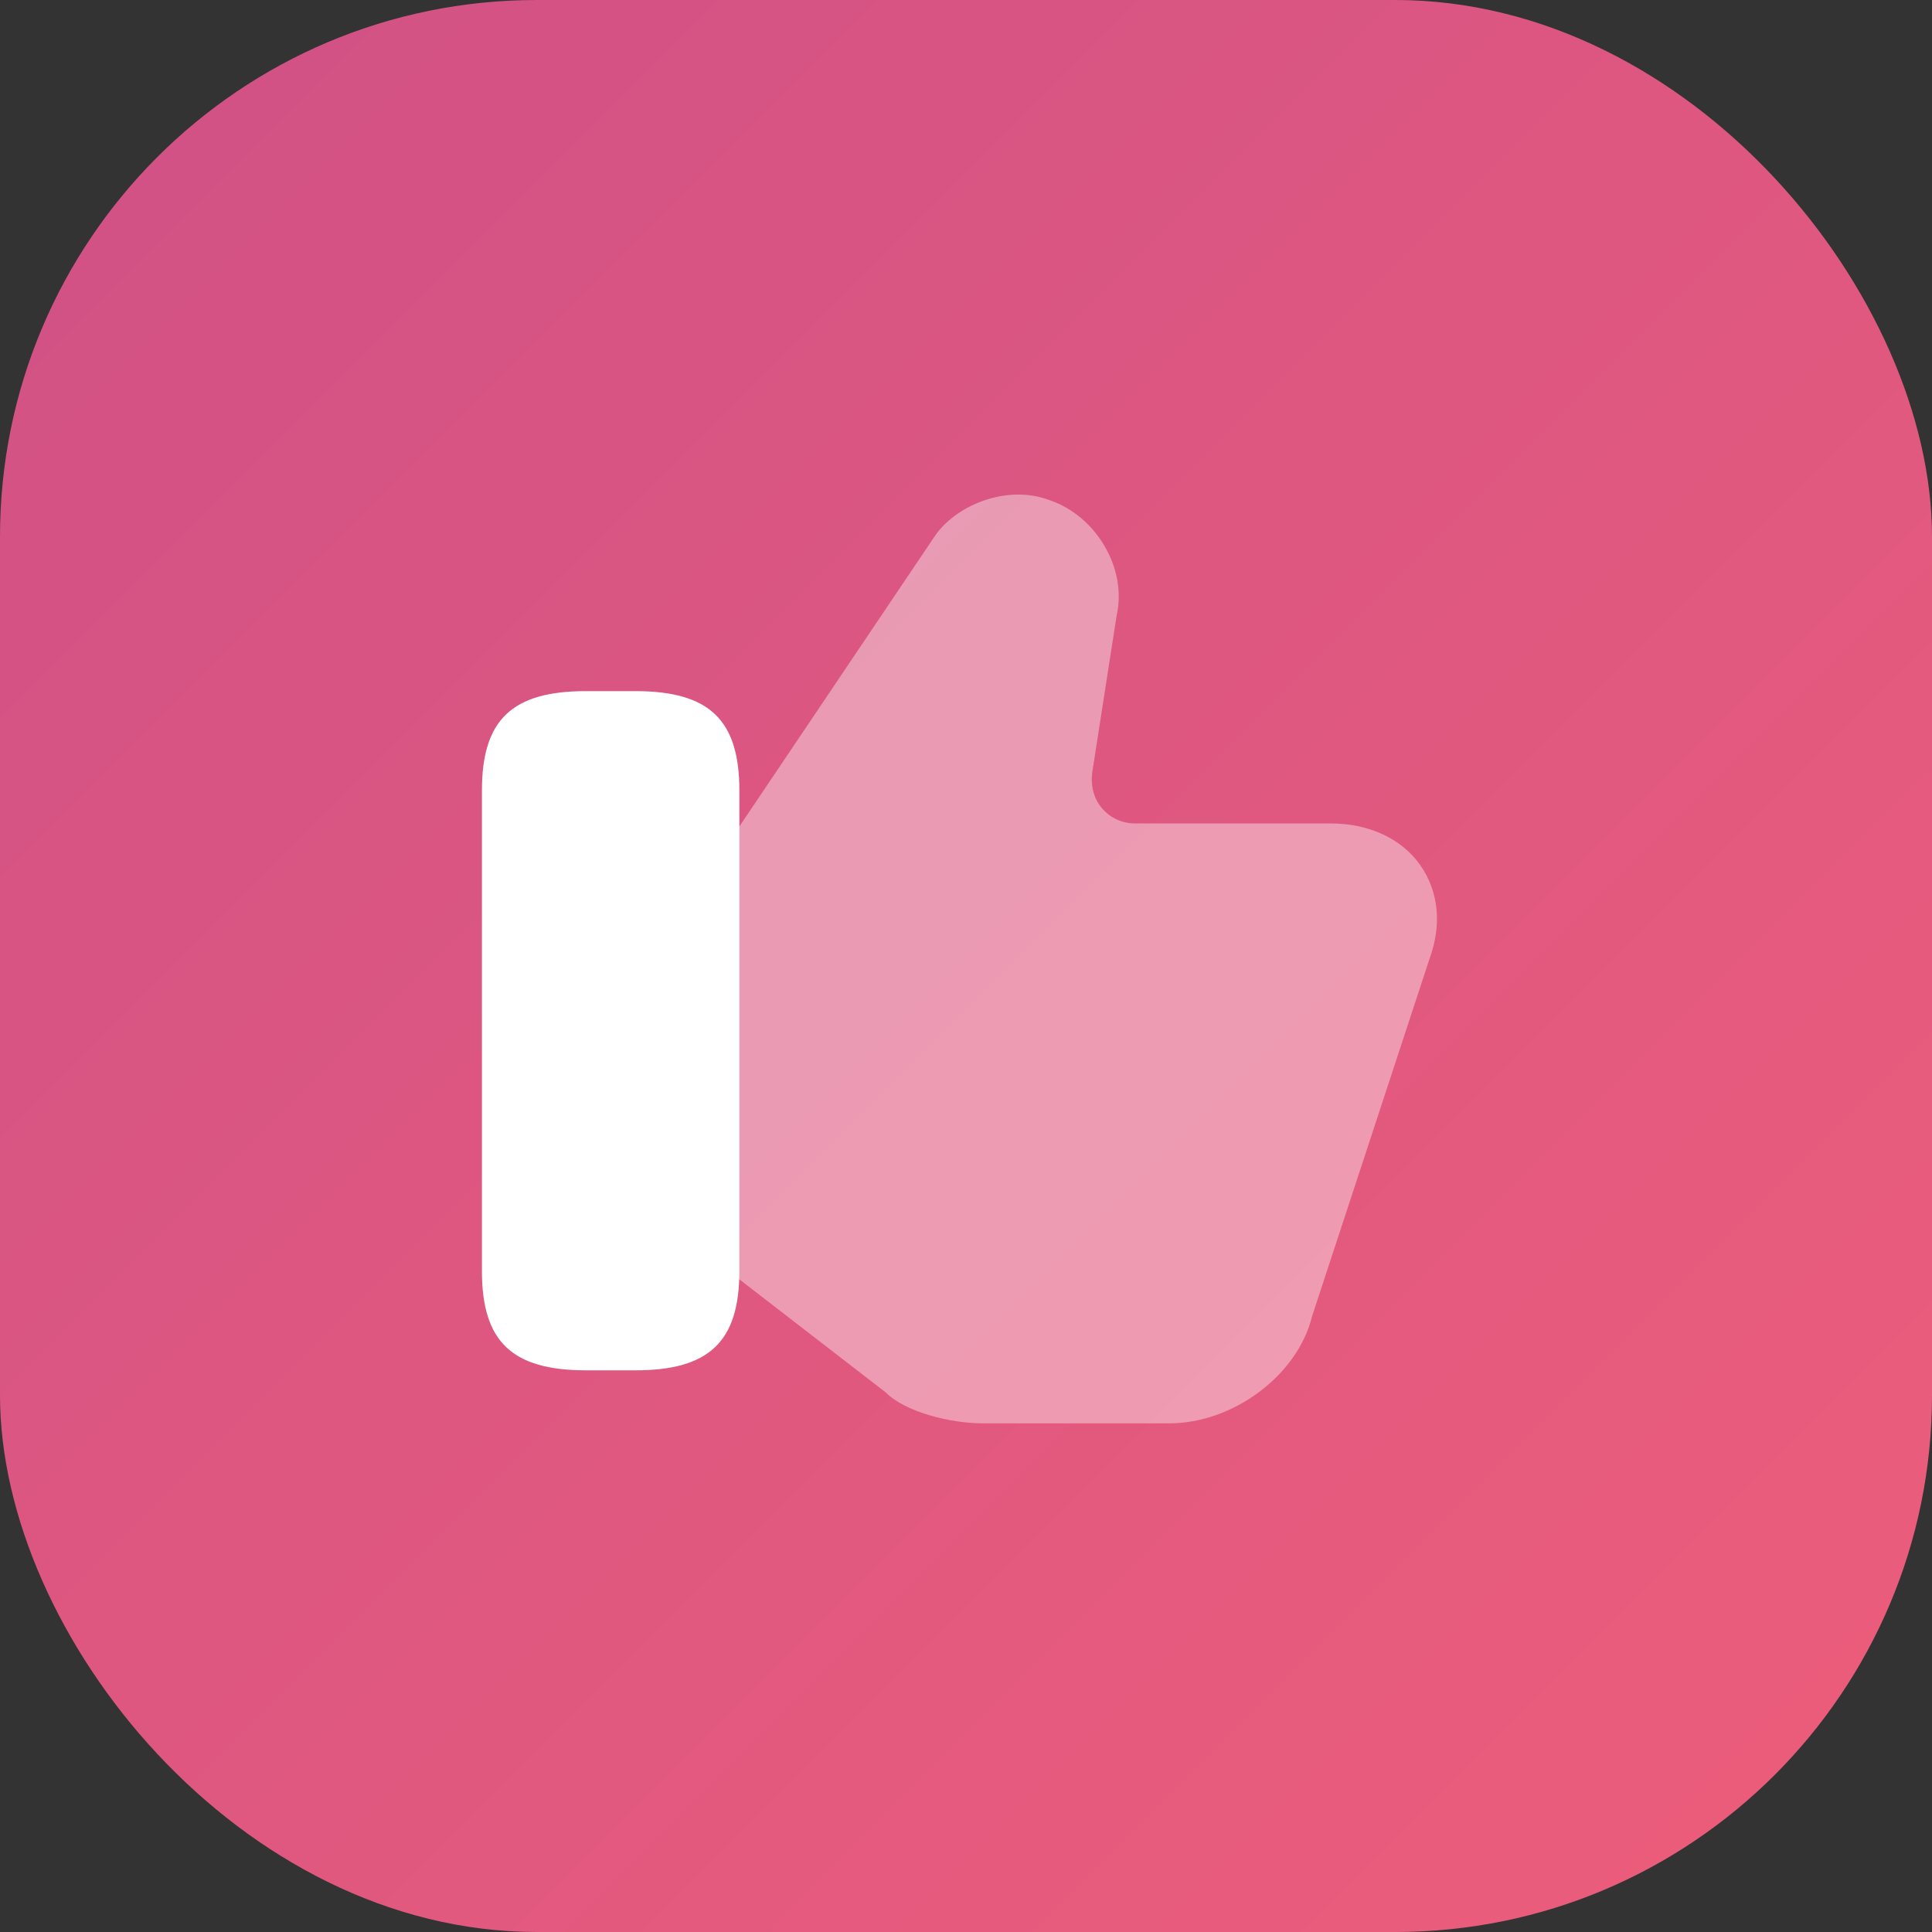 <svg width="36" height="36" viewBox="0 0 36 36" fill="none" xmlns="http://www.w3.org/2000/svg">
<rect x="0" y="0" width="36" height="36" fill="#333333" stroke="none"/>
<rect width="36" height="36" rx="10" fill="url(#paint0_linear_658_4269)"/>
<path opacity="0.4" d="M26.469 16.127C26.122 15.628 25.508 15.344 24.804 15.344H21.155C20.915 15.344 20.693 15.246 20.541 15.068C20.381 14.89 20.319 14.64 20.354 14.382L20.808 11.463C21.004 10.591 20.426 9.612 19.553 9.318C18.744 9.016 17.791 9.425 17.409 10.004L13.653 15.584L13.546 15.762V23.629L13.679 23.763L16.501 25.943C16.875 26.317 17.72 26.522 18.316 26.522H21.787C22.98 26.522 24.181 25.623 24.448 24.528L26.638 17.862C26.869 17.23 26.807 16.616 26.469 16.127Z" fill="white"/>
<path d="M11.837 12.878H10.92C9.541 12.878 8.98 13.412 8.98 14.73V23.683C8.98 25 9.541 25.534 10.92 25.534H11.837C13.216 25.534 13.777 25 13.777 23.683V14.73C13.777 13.412 13.216 12.878 11.837 12.878Z" fill="white"/>
<defs>
<linearGradient id="paint0_linear_658_4269" x1="-5.077" y1="-13.846" x2="44.769" y2="36" gradientUnits="userSpaceOnUse">
<stop stop-color="#C84E89"/>
<stop offset="1" stop-color="#F15F79"/>
</linearGradient>
</defs>
</svg>
